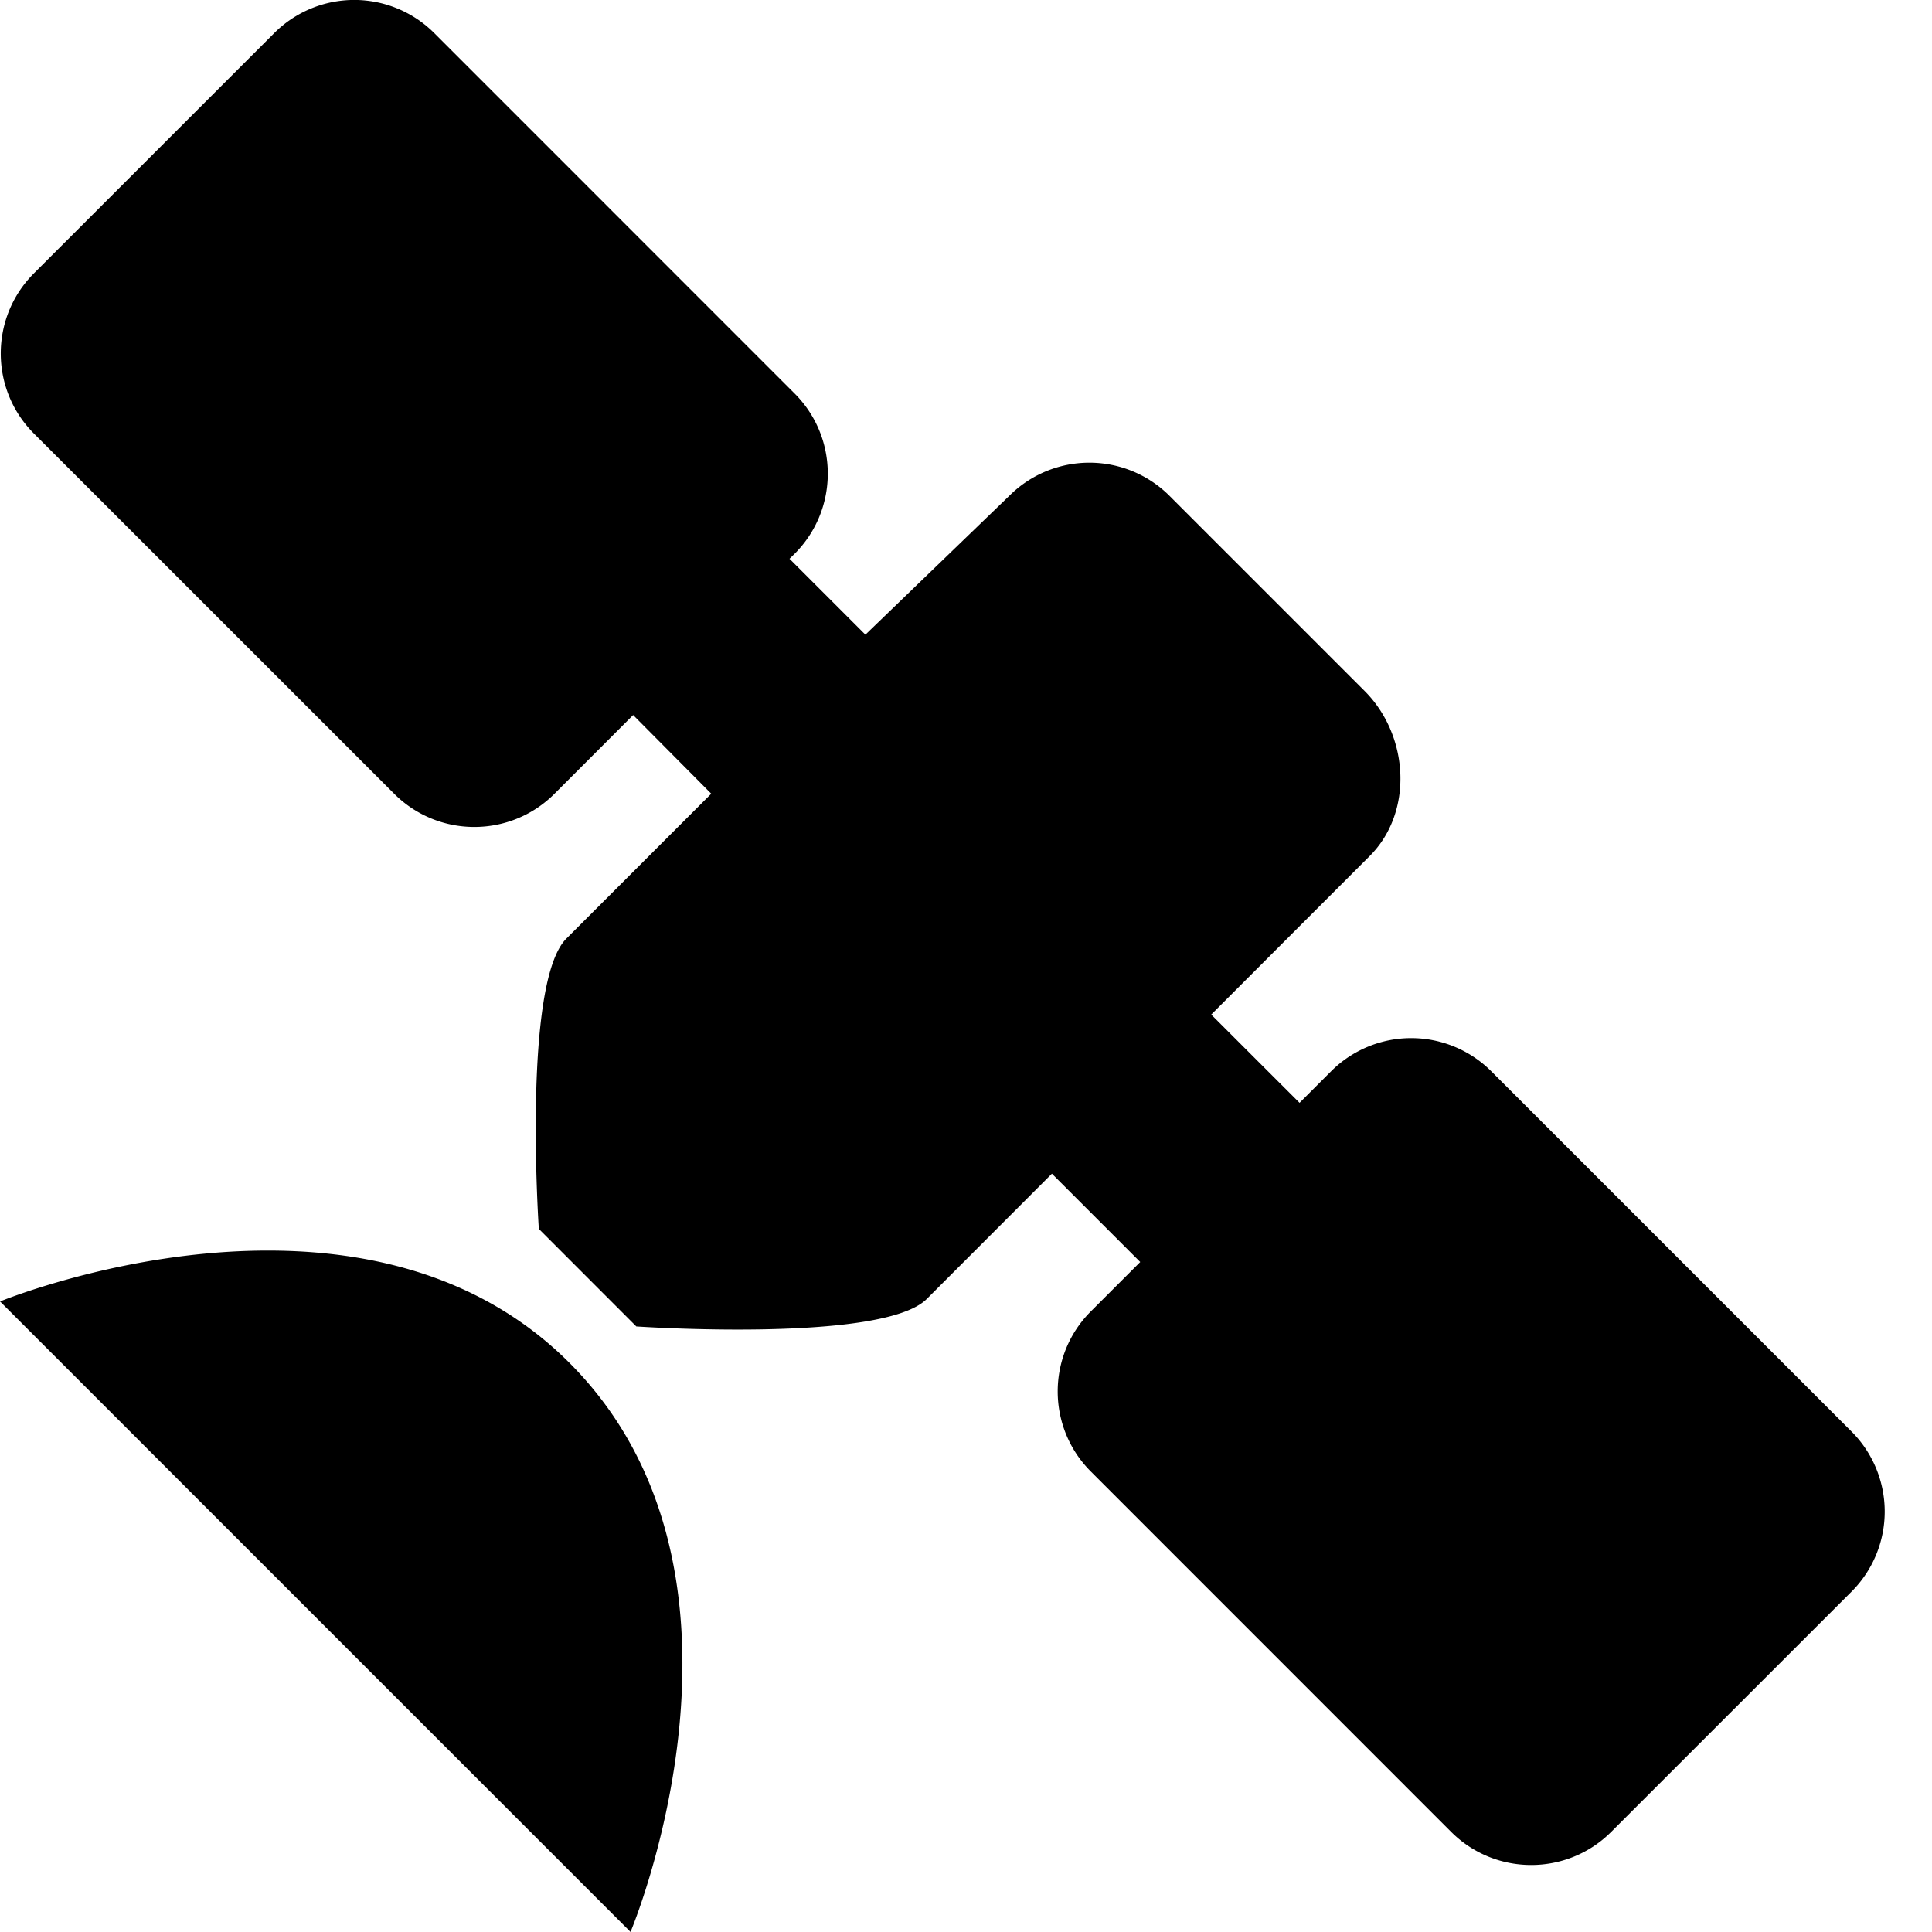 <?xml version="1.0" encoding="UTF-8"?>
<svg xmlns="http://www.w3.org/2000/svg" width="28" height="28">
  <defs/>
  <path fill-rule="evenodd" d="M0 18.861l9.138 9.138s2.182-5.179-.888-8.25C5.213 16.714 0 18.862 0 18.862m26.834 1.885l-5.222-5.222a1.642 1.642 0 00-2.32 0l-.458.458-1.28-1.279 2.296-2.297c.641-.64.569-1.752-.073-2.393l-2.829-2.829a1.643 1.643 0 00-2.32 0l-2.086 2.013-1.1-1.1.075-.073c.64-.641.64-1.68 0-2.321L6.294.48a1.64 1.64 0 00-2.32 0L.491 3.962c-.64.641-.64 1.68 0 2.321l5.223 5.222c.641.64 1.68.64 2.321 0l1.141-1.142 1.132 1.14-2.1 2.1c-.64.64-.399 4.207-.399 4.207l1.413 1.414s3.567.243 4.209-.398l1.814-1.816 1.28 1.28-.716.716c-.64.64-.64 1.68 0 2.32l5.222 5.223c.64.64 1.68.64 2.32 0l3.482-3.481a1.64 1.64 0 000-2.322"/>
</svg>
